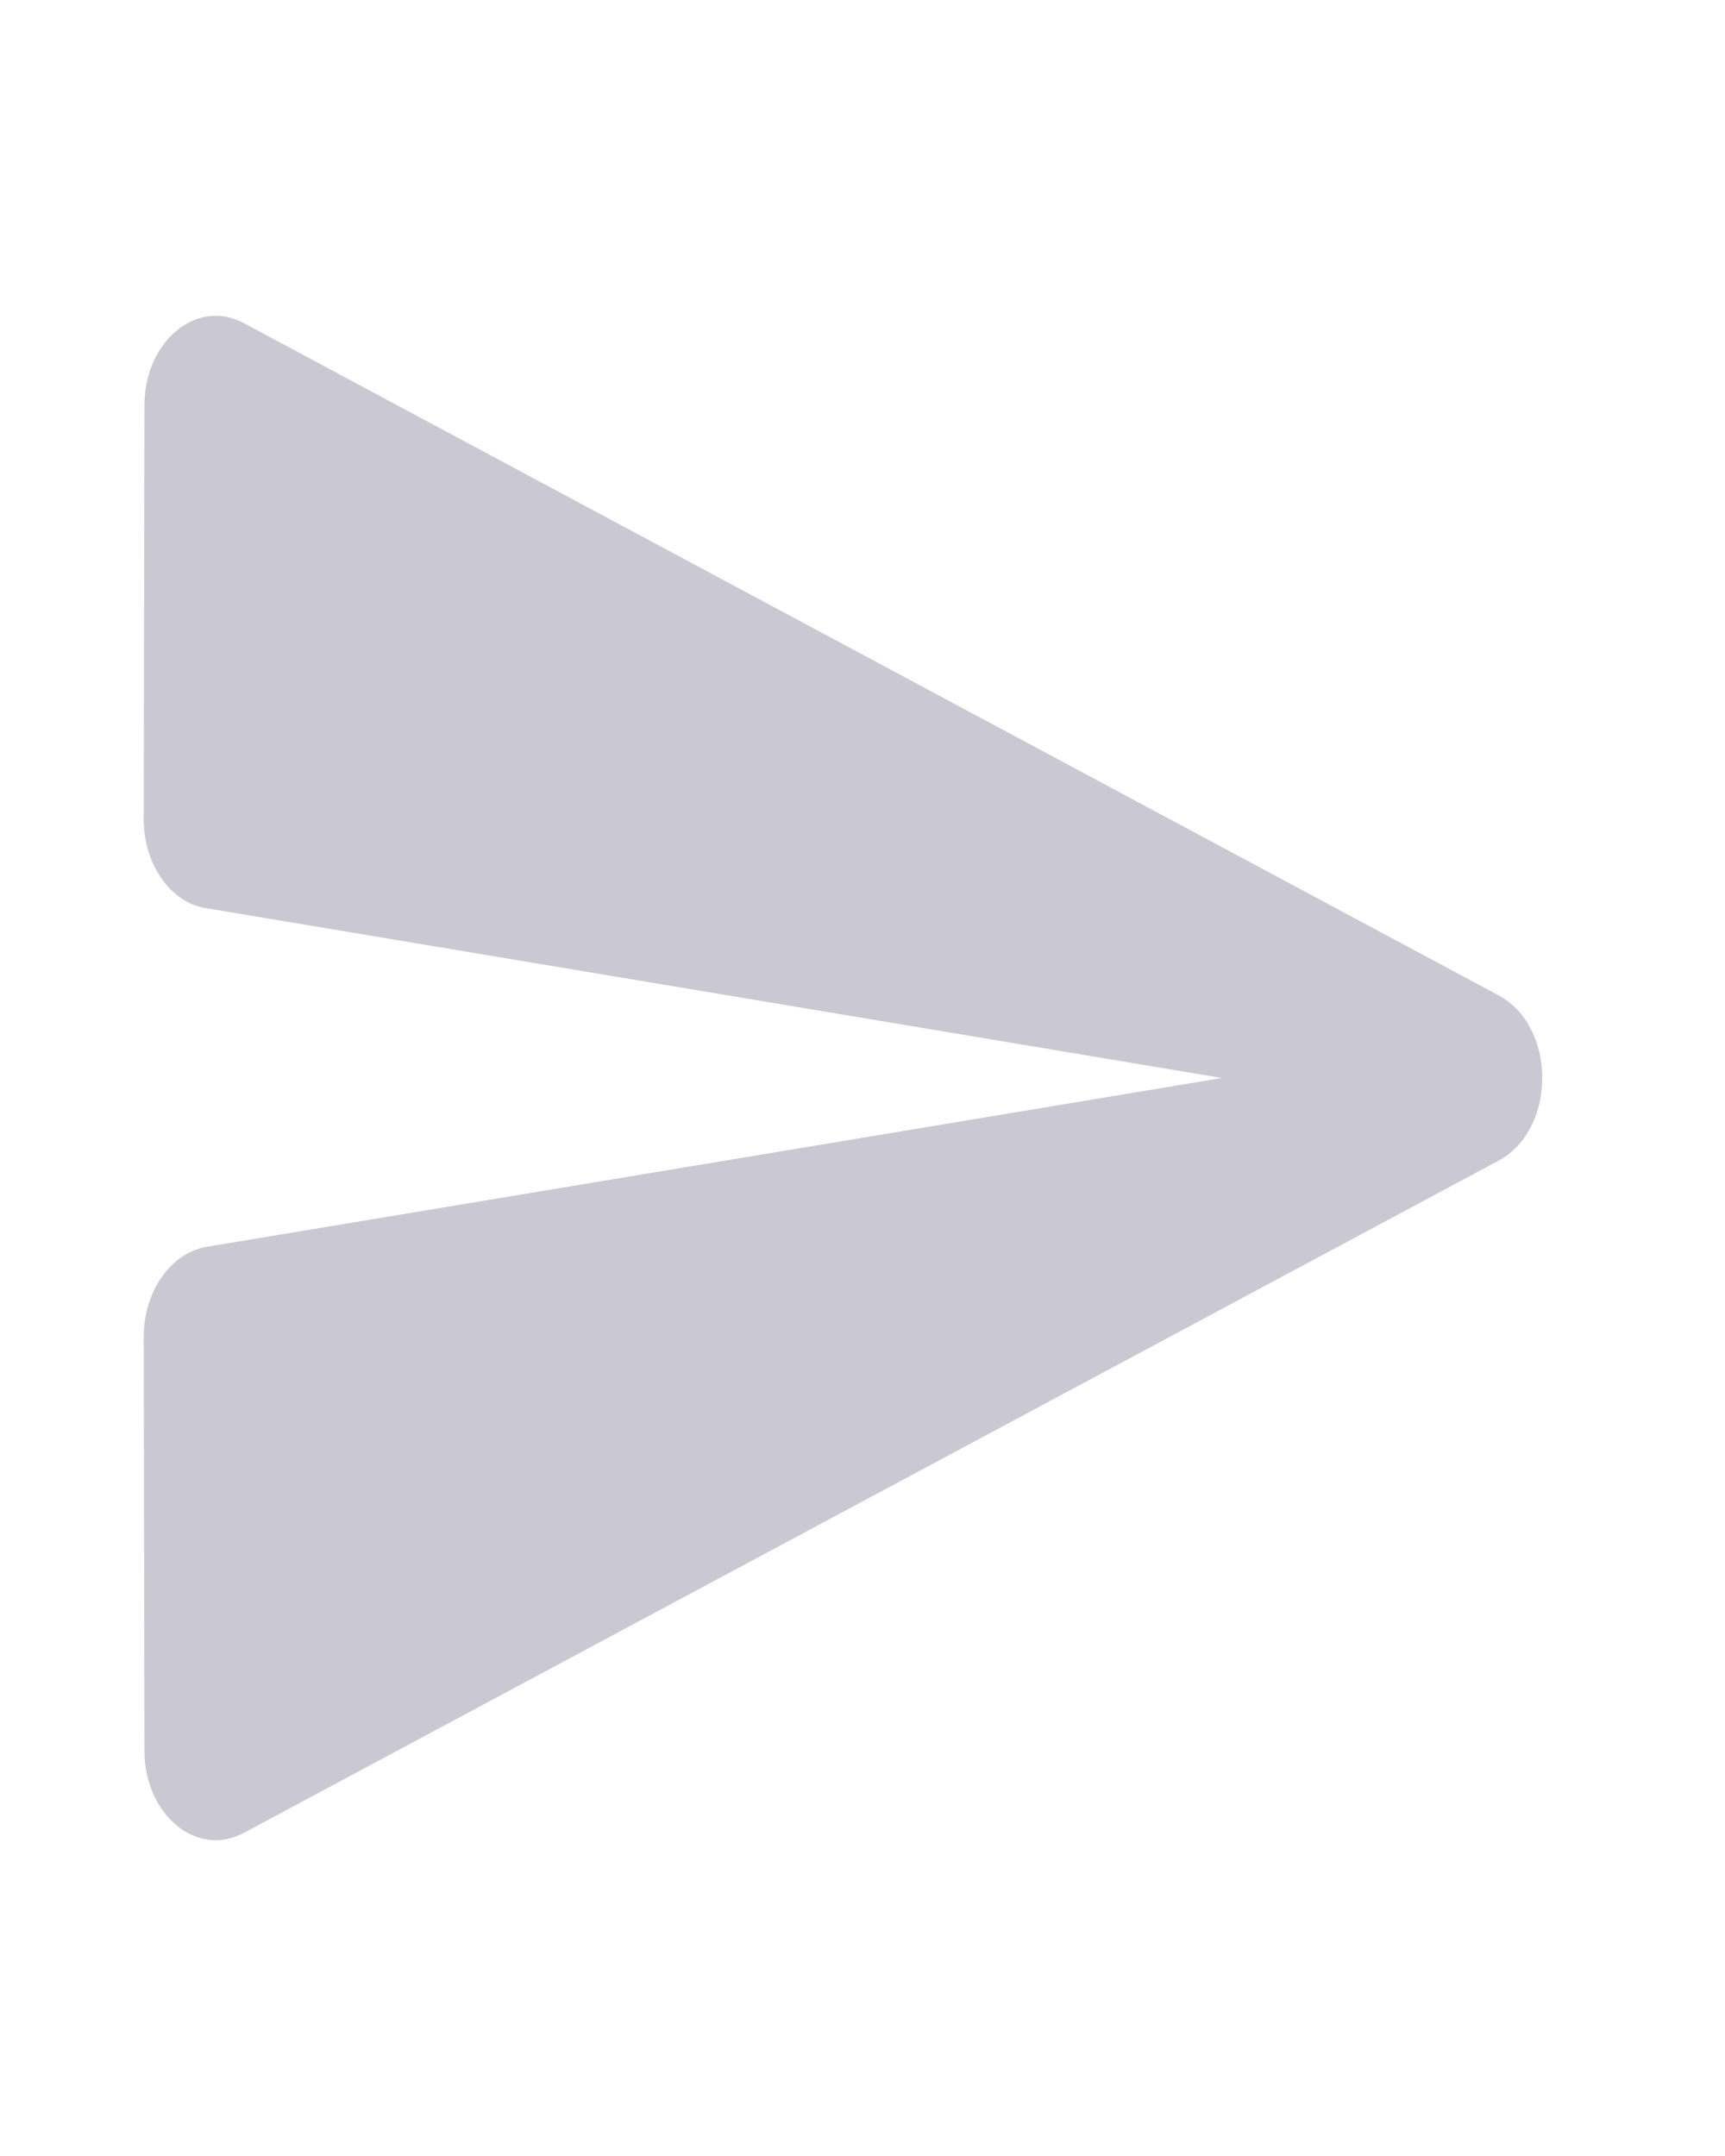 <svg width="24" height="30" viewBox="0 0 24 30" fill="none" xmlns="http://www.w3.org/2000/svg">
<path d="M3.4 25.5L20.85 16.15C21.66 15.713 21.66 14.287 20.85 13.85L3.4 4.5C2.74 4.138 2.01 4.75 2.01 5.638L2 11.4C2 12.025 2.37 12.562 2.87 12.637L17 15L2.87 17.35C2.37 17.438 2 17.975 2 18.6L2.01 24.363C2.01 25.25 2.74 25.863 3.4 25.5V25.5Z" fill="#CAC8D3"/>
</svg>
